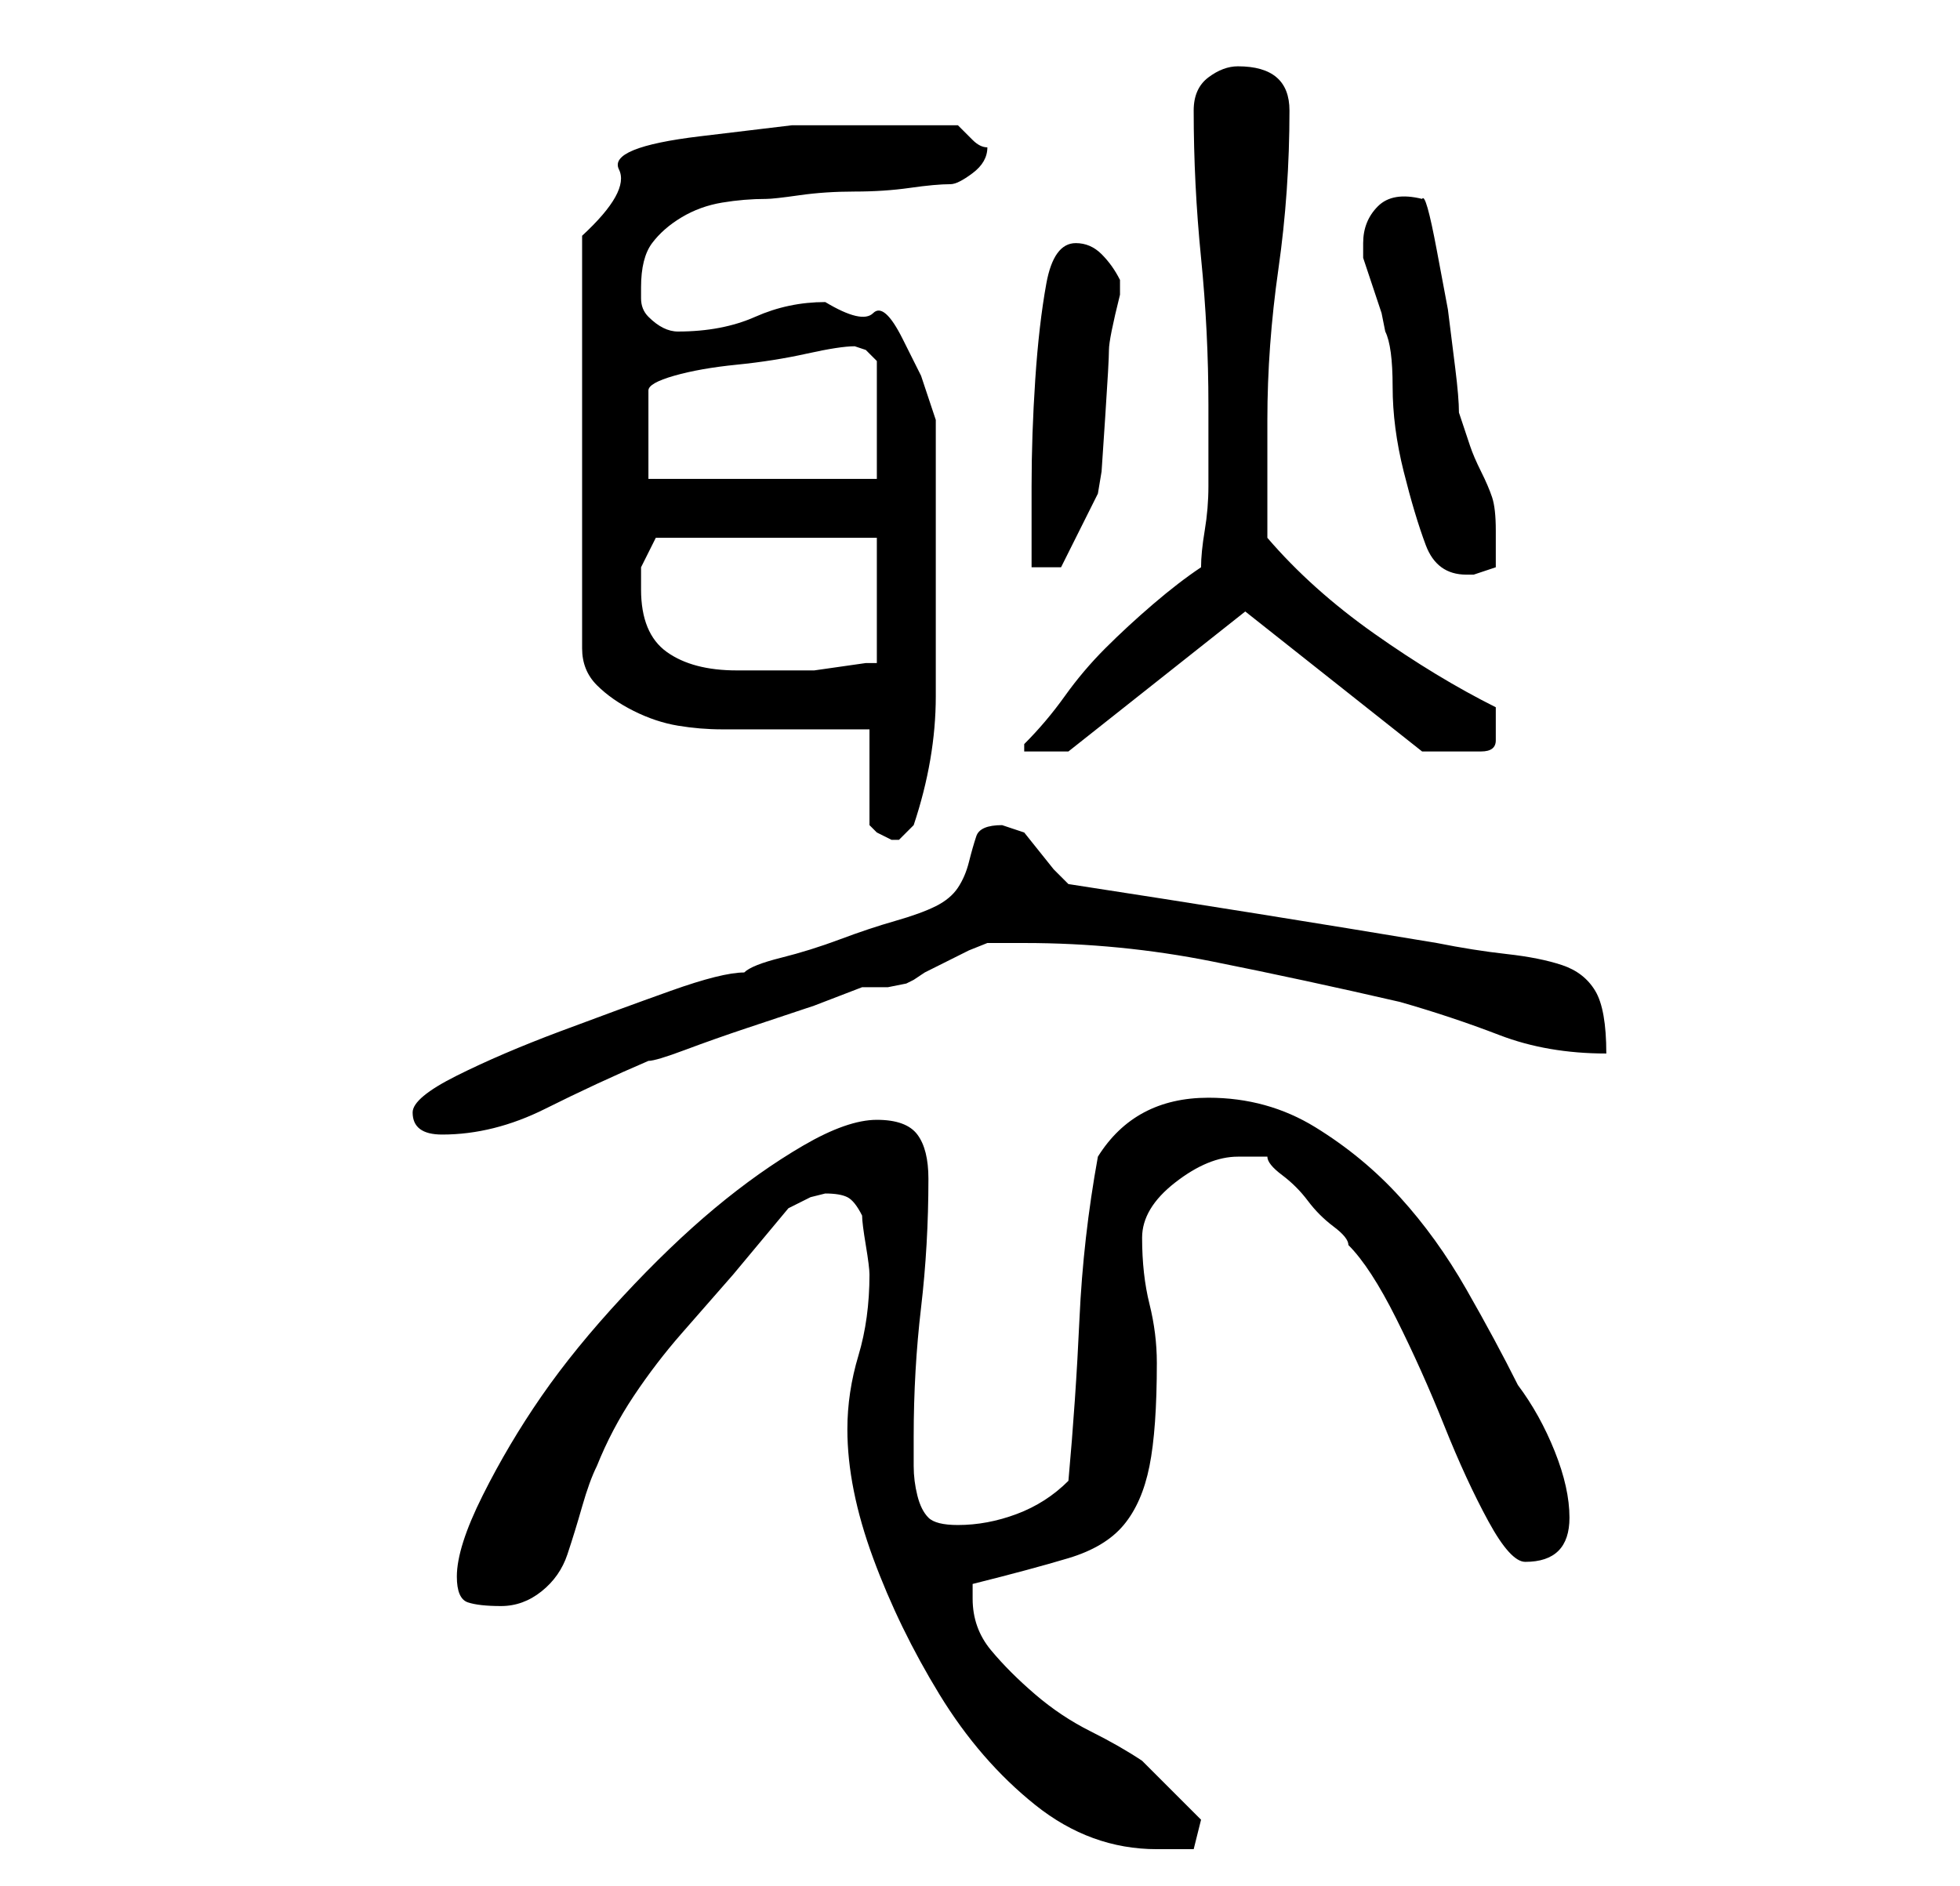 <?xml version="1.0" standalone="no"?>
<!DOCTYPE svg PUBLIC "-//W3C//DTD SVG 1.1//EN" "http://www.w3.org/Graphics/SVG/1.1/DTD/svg11.dtd" >
<svg xmlns="http://www.w3.org/2000/svg" xmlns:xlink="http://www.w3.org/1999/xlink" version="1.1" viewBox="-10 0 266 256">
   <path fill="currentColor"
d="M105 194q0 8 3.5 17.5t9 18.5t13 15t16.5 6h3h2l1 -4l-0.5 -0.5l-2 -2l-3 -3l-2.5 -2.5q-3 -2 -7 -4t-7.5 -5t-6 -6t-2.5 -7v-2q8 -2 13 -3.5t7.5 -4.5t3.5 -8t1 -14q0 -4 -1 -8t-1 -9q0 -4 4.5 -7.5t8.5 -3.5h2h2q0 1 2 2.5t3.5 3.5t3.5 3.5t2 2.5q3 3 6.5 10t6.5 14.5
t6 13t5 5.5q3 0 4.5 -1.5t1.5 -4.5q0 -4 -2 -9t-5 -9q-3 -6 -7 -13t-9 -12.5t-11.5 -9.5t-14.5 -4q-10 0 -15 8q-2 11 -2.5 22t-1.5 22q-3 3 -7 4.5t-8 1.5q-3 0 -4 -1t-1.5 -3t-0.5 -4v-4q0 -9 1 -17.5t1 -17.5q0 -4 -1.5 -6t-5.5 -2t-10 3.5t-12 8.5t-12.5 12t-11 13.5
t-8 13.5t-3.5 11q0 3 1.5 3.5t4.5 0.5t5.5 -2t3.5 -5t2 -6.5t2 -5.5q2 -5 5 -9.5t6.5 -8.5l7 -8t7.5 -9l3 -1.5t2 -0.5q2 0 3 0.5t2 2.5q0 1 0.5 4t0.5 4q0 6 -1.5 11t-1.5 10zM46 151q0 3 4 3q7 0 14 -3.5t14 -6.5q1 0 5 -1.5t8.5 -3l9 -3t6.5 -2.5h1.5h2t2.5 -0.5l1 -0.5
l1.5 -1t3 -1.5t3 -1.5t2.5 -1h2h3q13 0 25.5 2.5t25.5 5.5q7 2 13.5 4.5t14.5 2.5q0 -6 -1.5 -8.5t-4.5 -3.5t-7.5 -1.5t-9.5 -1.5q-12 -2 -24.5 -4t-25.5 -4l-2 -2t-2 -2.5t-2 -2.5t-3 -1q-3 0 -3.5 1.5t-1 3.5t-1.5 3.5t-3 2.5t-5.5 2t-7.5 2.5t-8 2.5t-5 2q-3 0 -10 2.5
t-15 5.5t-14 6t-6 5zM108 99v13l1 1t2 1v0h1l1 -1l1 -1q3 -9 3 -17.5v-17.5v-4v-6v-6v-4l-2 -6t-2.5 -5t-4 -3.5t-6.5 -1.5q-5 0 -9.5 2t-10.5 2q-1 0 -2 -0.5t-2 -1.5t-1 -2.5v-1.5q0 -4 1.5 -6t4 -3.5t5.5 -2t6 -0.5q1 0 4.5 -0.5t7.5 -0.5t7.5 -0.5t5.5 -0.5q1 0 3 -1.5
t2 -3.5q-1 0 -2 -1l-2 -2h-2h-4h-4h-3h-9.5t-12.5 1.5t-11 4.5t-5 9v56q0 3 2 5t5 3.5t6 2t6 0.5h3h6.5h6.5h4zM129 101v1h6l24 -19l24 19h8q2 0 2 -1.5v-2.5v-2q-8 -4 -16.5 -10t-14.5 -13v-3v-4.5v-4.5v-4q0 -10 1.5 -20.5t1.5 -21.5q0 -6 -7 -6q-2 0 -4 1.5t-2 4.5
q0 10 1 20t1 20v4v7q0 3 -0.5 6t-0.5 5q-3 2 -6.5 5t-6.5 6t-5.5 6.5t-5.5 6.5zM77 80v-3t1 -2l0.5 -1l0.5 -1h30v17h-1.5t-3.5 0.5t-3.5 0.5h-3.5h-3h-4q-6 0 -9.5 -2.5t-3.5 -8.5zM175 33v1.5v0.5l0.5 1.5l1 3l1 3t0.5 2.5q1 2 1 7.5t1.5 11.5t3 10t5.5 4h1l1.5 -0.5
l1.5 -0.5v-2.5v-2.5q0 -3 -0.5 -4.5t-1.5 -3.5t-1.5 -3.5l-1.5 -4.5q0 -2 -0.5 -6l-1 -8t-1.5 -8t-2 -7q-4 -1 -6 1t-2 5zM136 33q-3 0 -4 5.5t-1.5 13t-0.5 14.5v11h4l5 -10l0.5 -3t0.5 -7.5t0.5 -9t1.5 -7.5v-1v-1q-1 -2 -2.5 -3.5t-3.5 -1.5zM106 47l1.5 0.5t1.5 1.5v16
h-31v-12q0 -1 3.5 -2t8.5 -1.5t9.5 -1.5t6.5 -1z" />
</svg>

